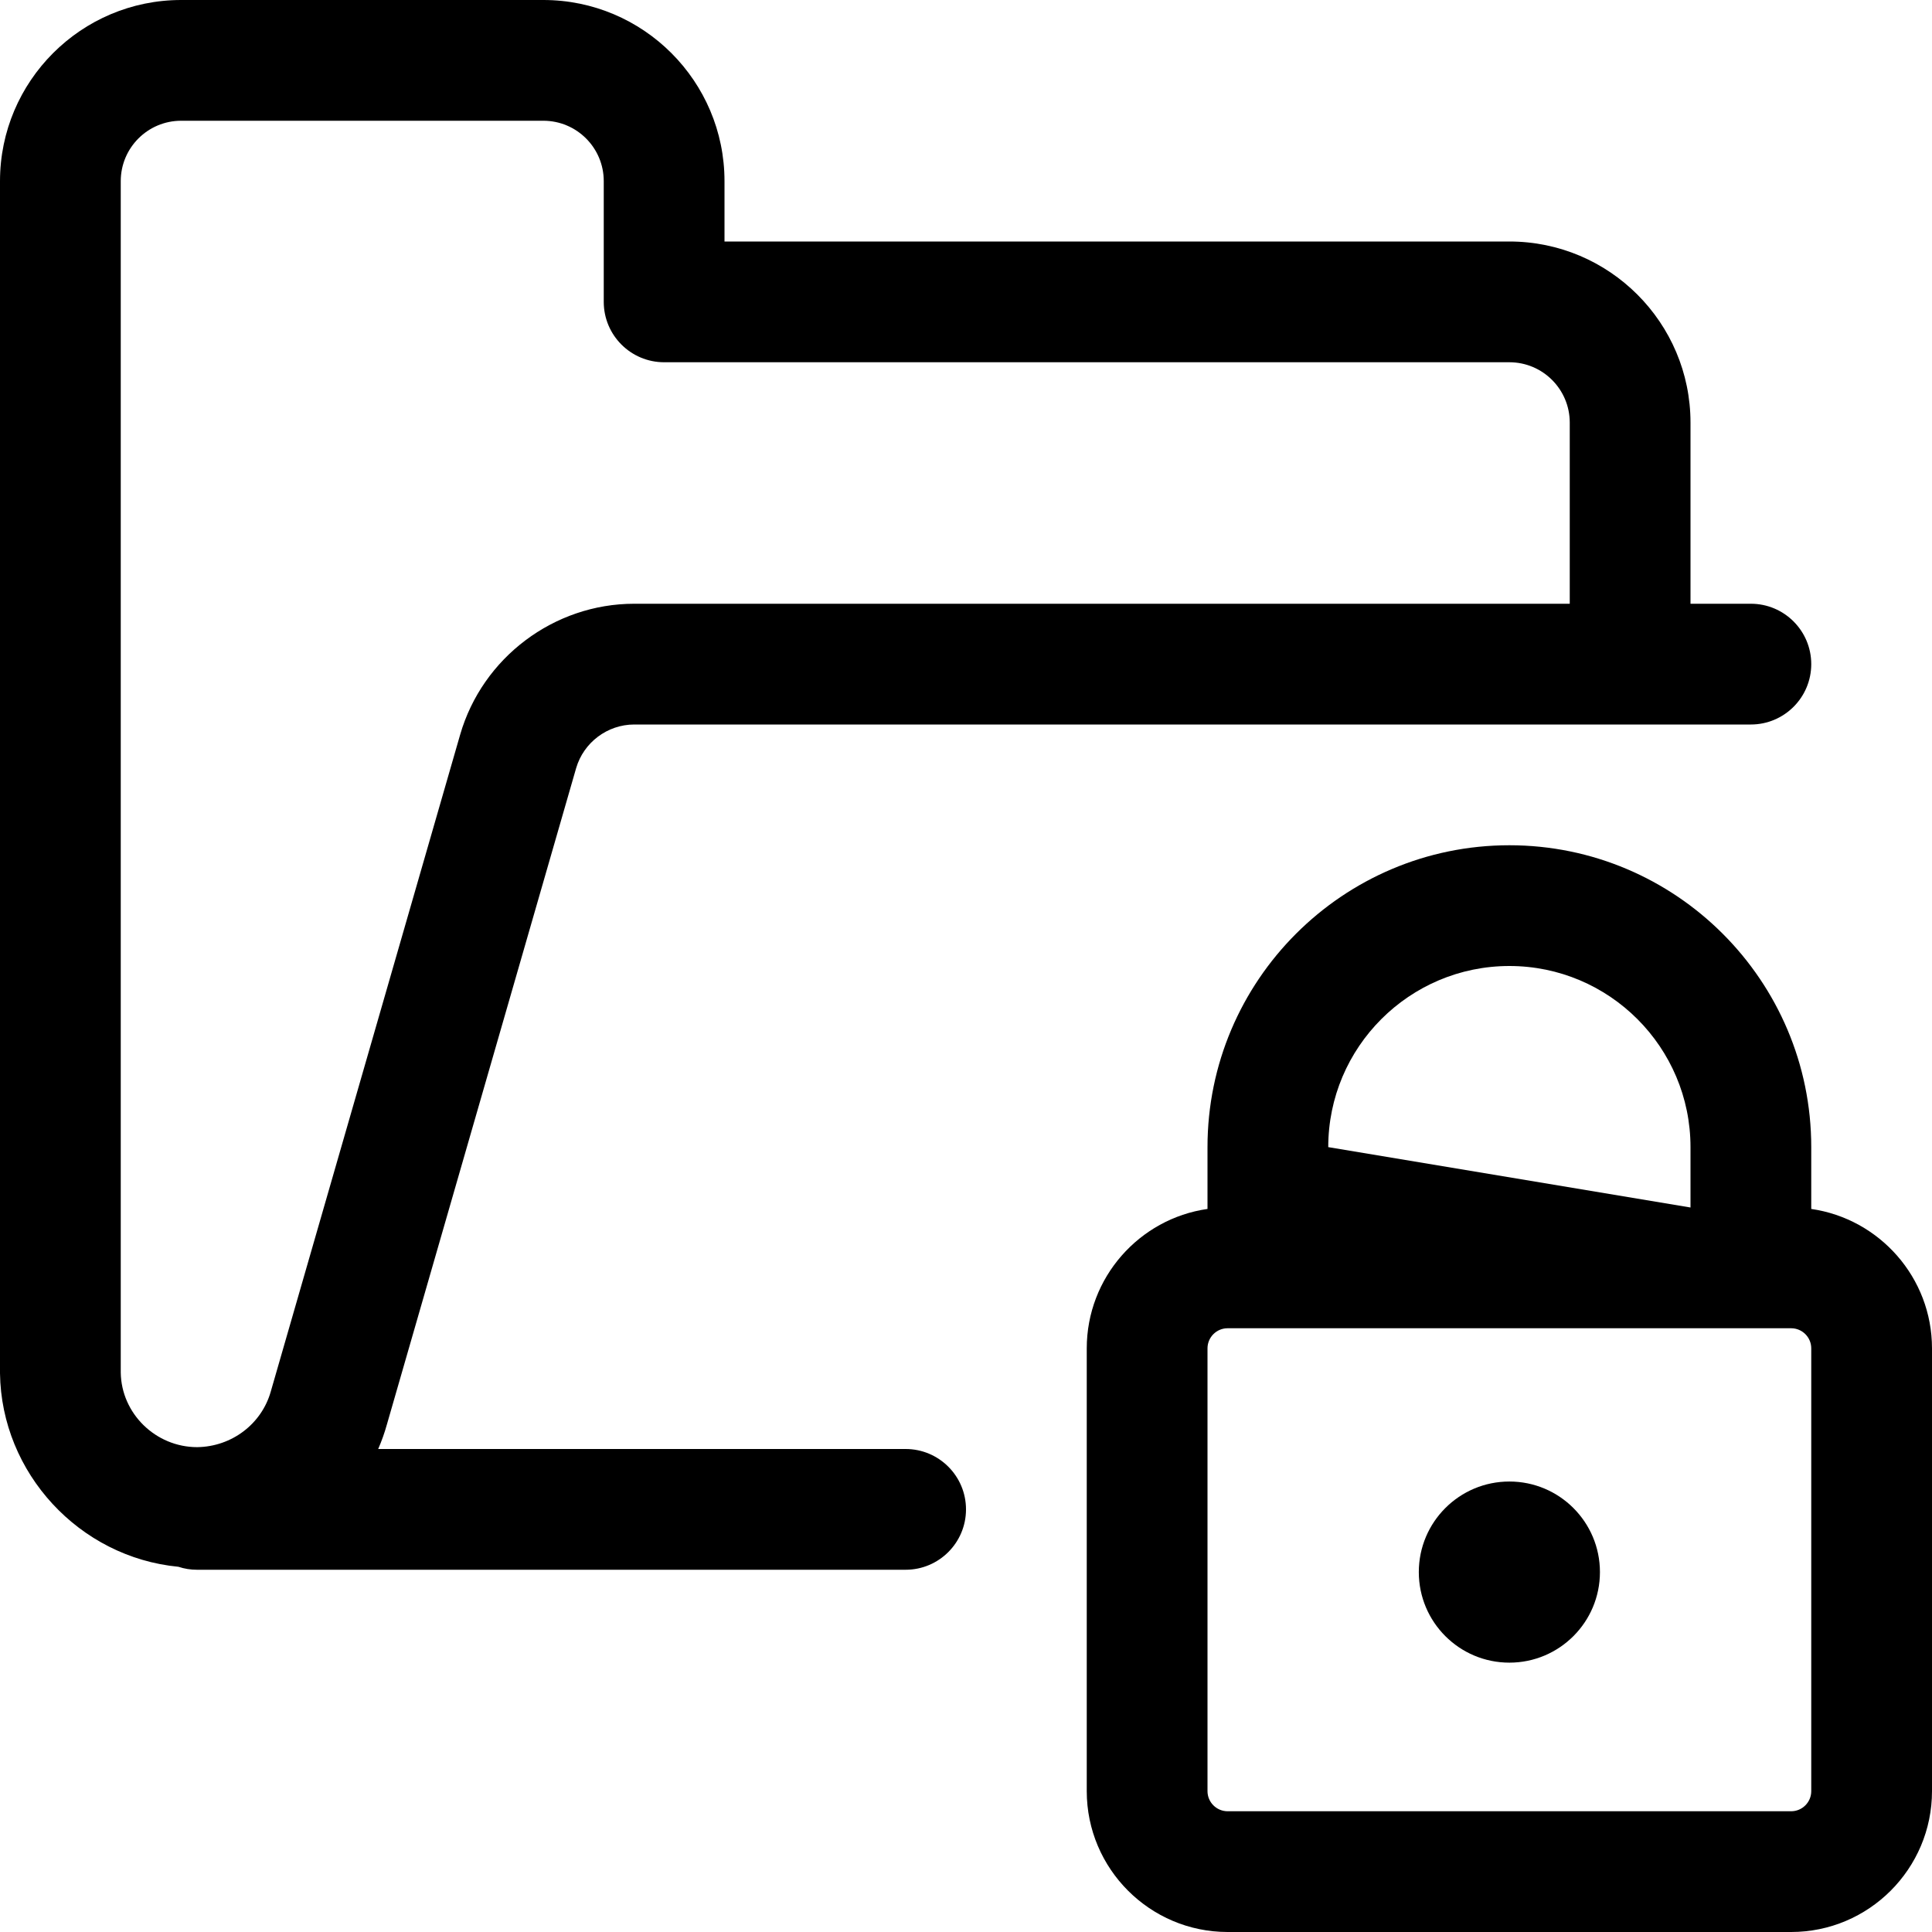 <?xml version="1.0" encoding="utf-8"?>
<!-- Generator: Adobe Illustrator 22.1.0, SVG Export Plug-In . SVG Version: 6.00 Build 0)  -->
<svg version="1.1" id="Layer_1" xmlns="http://www.w3.org/2000/svg" xmlns:xlink="http://www.w3.org/1999/xlink" x="0px" y="0px"
	 viewBox="0 0 24 24" style="enable-background:new 0 0 24 24;" xml:space="preserve">
<title>folder-lock</title>
<g>
	<path d="M2.447,19.5c-0.079,0-0.156-0.012-0.231-0.037C0.986,19.345,0.017,18.3,0,17.06V2.25C0,1.009,1.009,0,2.25,0h4.5
		C7.991,0,9,1.009,9,2.25V3h9.75C19.991,3,21,4.009,21,5.25V7.5h0.75c0.414,0,0.75,0.336,0.75,0.75S22.164,9,21.75,9H7.879
		C7.546,9,7.25,9.223,7.157,9.542l-2.351,8.154C4.777,17.8,4.741,17.901,4.698,18h6.552c0.414,0,0.75,0.336,0.75,0.75
		s-0.336,0.75-0.75,0.75H2.447z M2.25,1.5C1.836,1.5,1.5,1.836,1.5,2.25v14.8c0.007,0.509,0.433,0.927,0.95,0.927
		c0.431-0.006,0.801-0.29,0.914-0.692l2.352-8.158C5.993,8.169,6.882,7.5,7.878,7.5H19.5V5.25c0-0.414-0.336-0.75-0.75-0.75H8.25
		C7.836,4.5,7.5,4.164,7.5,3.75v-1.5c0-0.414-0.336-0.75-0.75-0.75H2.25z"/>
	<path d="M15.25,24c-0.965,0-1.75-0.785-1.75-1.75v-5.5c0-0.88,0.653-1.611,1.5-1.732V14.25c0-2.068,1.682-3.75,3.75-3.75
		s3.75,1.682,3.75,3.75v0.768c0.847,0.122,1.5,0.852,1.5,1.732v5.5c0,0.965-0.785,1.75-1.75,1.75H15.25z M15.25,16.5
		c-0.138,0-0.25,0.112-0.25,0.25v5.5c0,0.138,0.112,0.25,0.25,0.25h7c0.138,0,0.25-0.112,0.25-0.25v-5.5
		c0-0.138-0.112-0.25-0.25-0.25H15.25z M21,15v-0.75c0-1.241-1.009-2.25-2.25-2.25s-2.25,1.009-2.25,2.25L21,15z"/>
	<circle cx="18.75" cy="19.529" r="1.125"/>
</g>
</svg>
